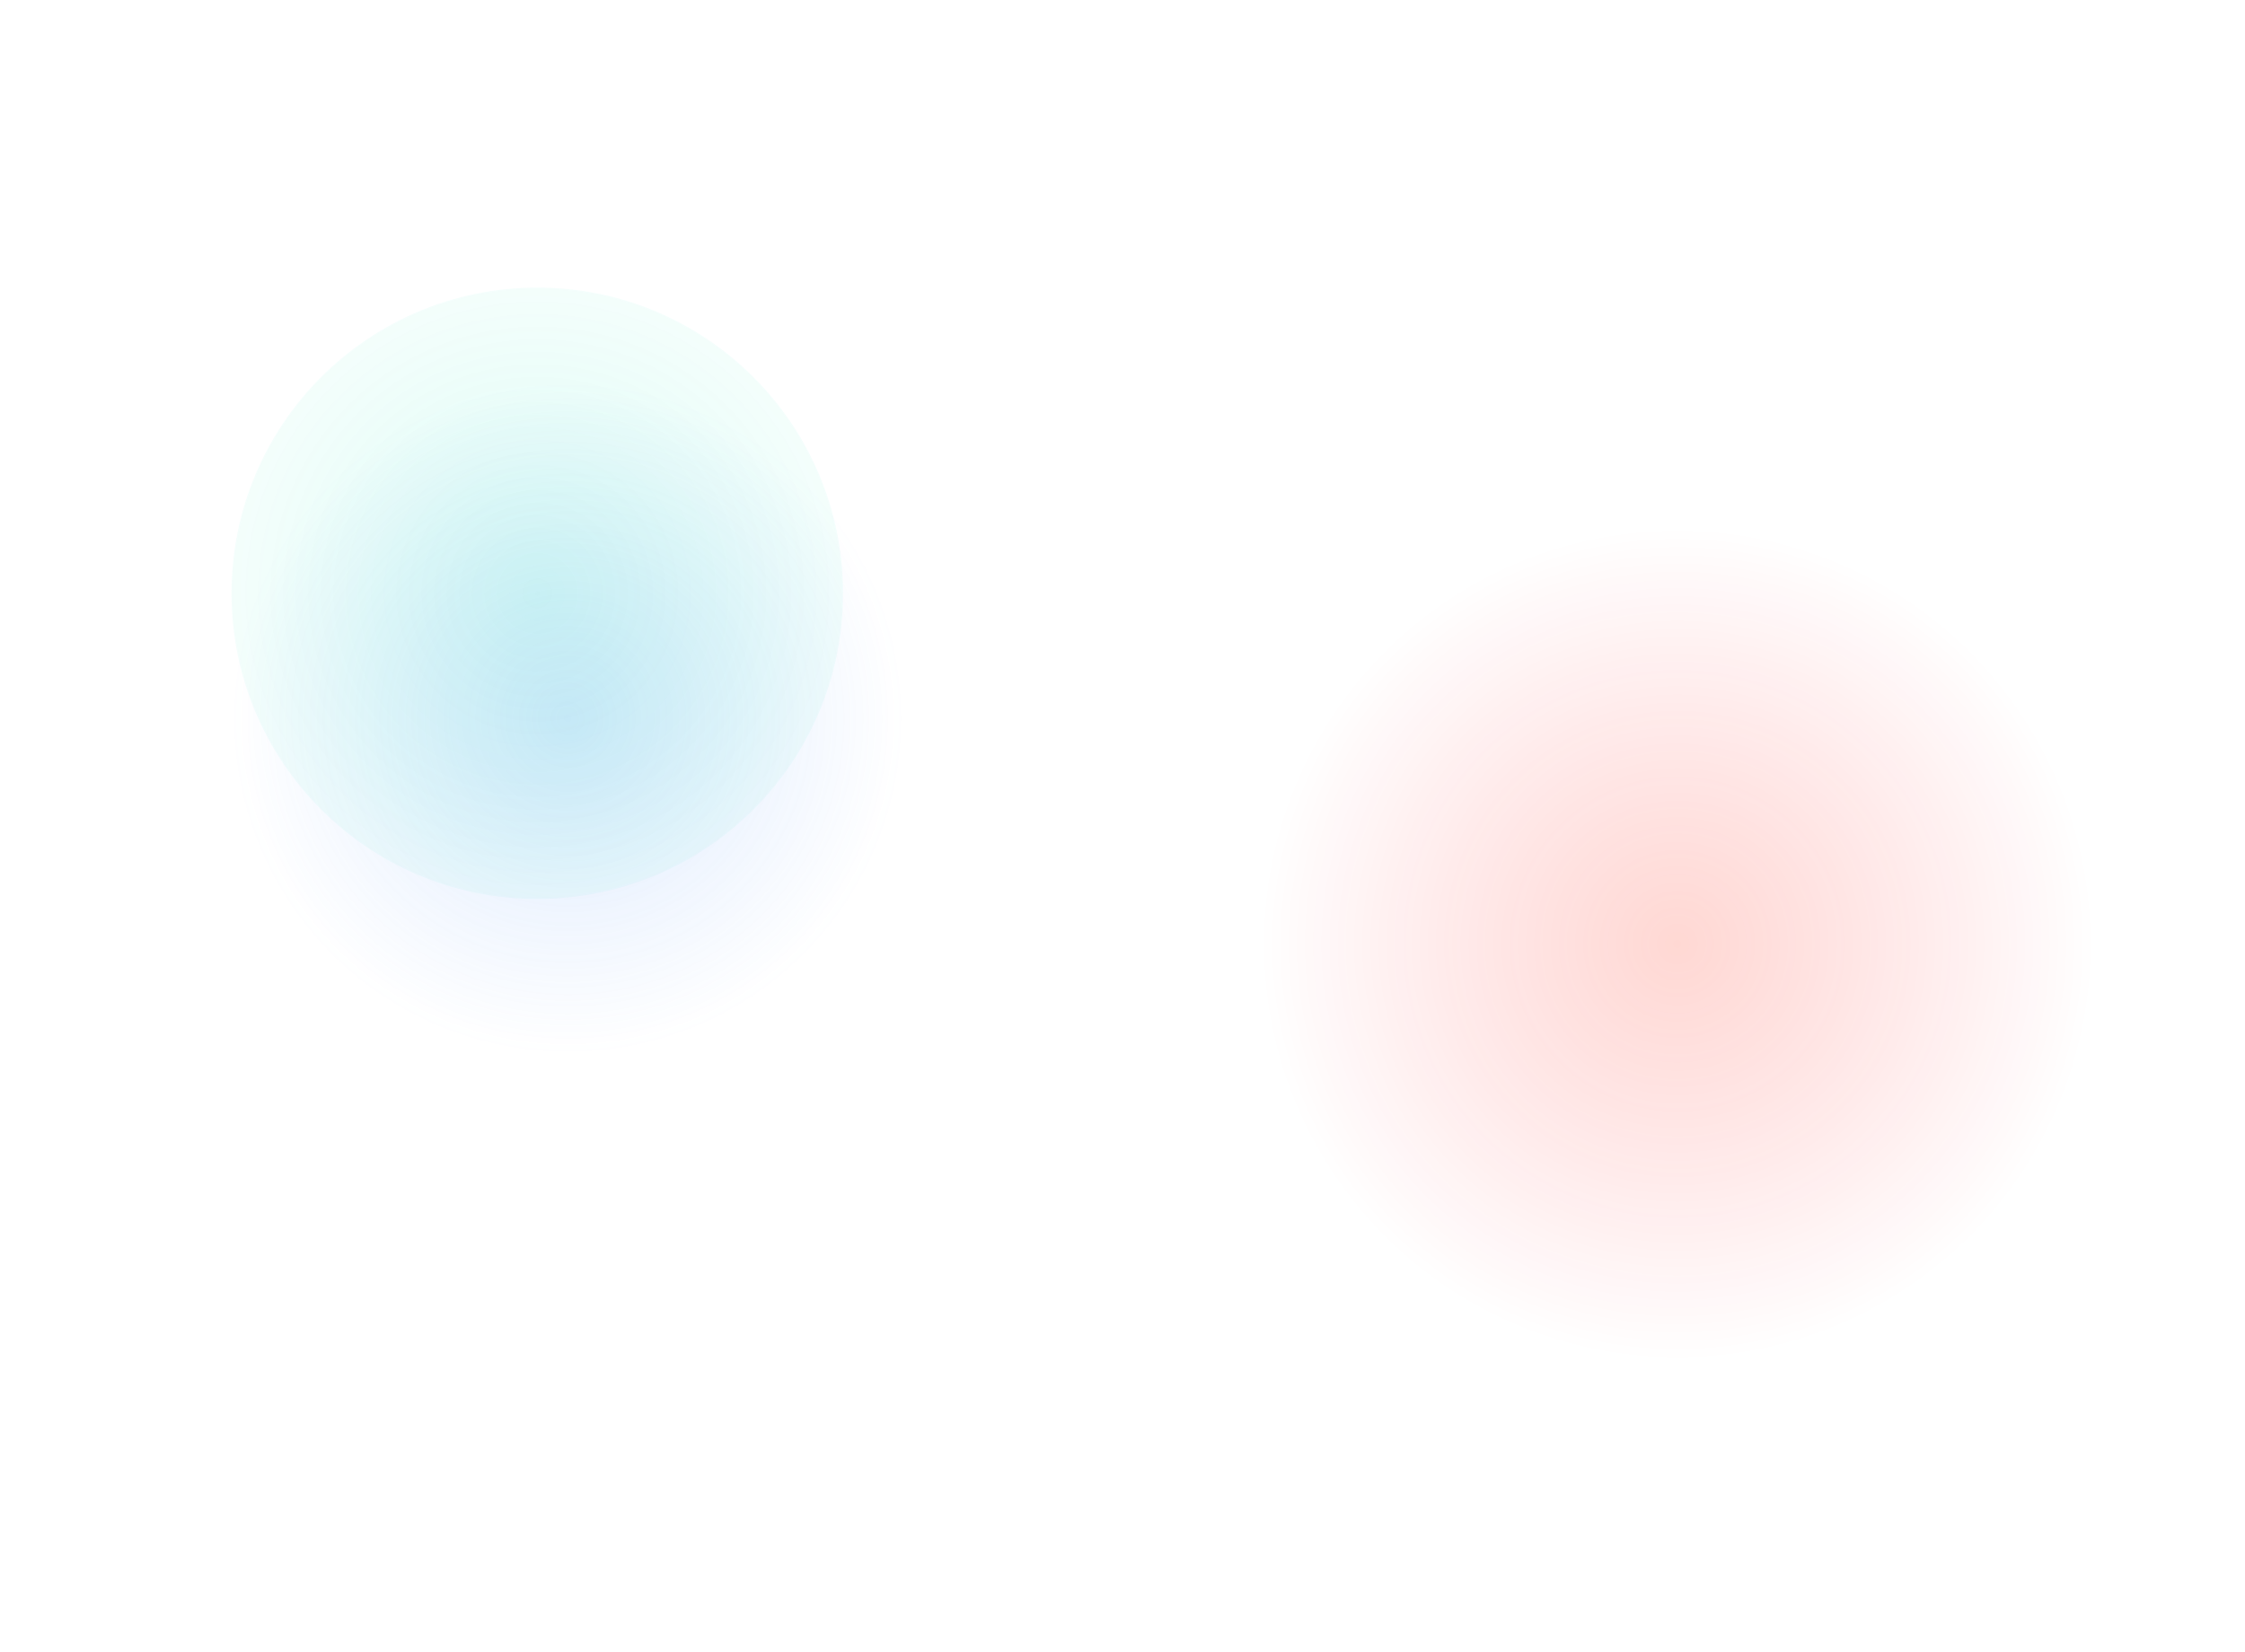 <svg width="1920" height="1413" viewBox="0 0 1920 1413" fill="none" xmlns="http://www.w3.org/2000/svg">
<g opacity="0.3" filter="url(#filter0_f_1260_4)">
<circle cx="485.5" cy="614.5" r="287.5" fill="url(#paint0_radial_1260_4)" fill-opacity="0.7"/>
</g>
<g filter="url(#filter1_f_1260_4)">
<circle cx="1434.5" cy="807.5" r="357.5" fill="url(#paint1_radial_1260_4)" fill-opacity="0.2"/>
</g>
<g filter="url(#filter2_f_1260_4)">
<circle cx="459.5" cy="507.5" r="261.5" fill="url(#paint2_radial_1260_4)" fill-opacity="0.14"/>
</g>
<defs>
<filter id="filter0_f_1260_4" x="-56" y="73" width="1083" height="1083" filterUnits="userSpaceOnUse" color-interpolation-filters="sRGB">
<feFlood flood-opacity="0" result="BackgroundImageFix"/>
<feBlend mode="normal" in="SourceGraphic" in2="BackgroundImageFix" result="shape"/>
<feGaussianBlur stdDeviation="127" result="effect1_foregroundBlur_1260_4"/>
</filter>
<filter id="filter1_f_1260_4" x="823" y="196" width="1223" height="1223" filterUnits="userSpaceOnUse" color-interpolation-filters="sRGB">
<feFlood flood-opacity="0" result="BackgroundImageFix"/>
<feBlend mode="normal" in="SourceGraphic" in2="BackgroundImageFix" result="shape"/>
<feGaussianBlur stdDeviation="127" result="effect1_foregroundBlur_1260_4"/>
</filter>
<filter id="filter2_f_1260_4" x="-56" y="-8" width="1031" height="1031" filterUnits="userSpaceOnUse" color-interpolation-filters="sRGB">
<feFlood flood-opacity="0" result="BackgroundImageFix"/>
<feBlend mode="normal" in="SourceGraphic" in2="BackgroundImageFix" result="shape"/>
<feGaussianBlur stdDeviation="127" result="effect1_foregroundBlur_1260_4"/>
</filter>
<radialGradient id="paint0_radial_1260_4" cx="0" cy="0" r="1" gradientUnits="userSpaceOnUse" gradientTransform="translate(485.5 614.5) rotate(90) scale(287.5)">
<stop stop-color="#4E92F9"/>
<stop offset="1" stop-color="#4E92F9" stop-opacity="0"/>
</radialGradient>
<radialGradient id="paint1_radial_1260_4" cx="0" cy="0" r="1" gradientUnits="userSpaceOnUse" gradientTransform="translate(1434.5 807.5) rotate(90) scale(357.5)">
<stop stop-color="#FF3D25"/>
<stop offset="1" stop-color="#FF0011" stop-opacity="0"/>
</radialGradient>
<radialGradient id="paint2_radial_1260_4" cx="0" cy="0" r="1" gradientUnits="userSpaceOnUse" gradientTransform="translate(459.5 507.5) rotate(90) scale(384)">
<stop stop-color="#00E8B3"/>
<stop offset="1" stop-color="#00E8B3" stop-opacity="0"/>
</radialGradient>
</defs>
</svg>
